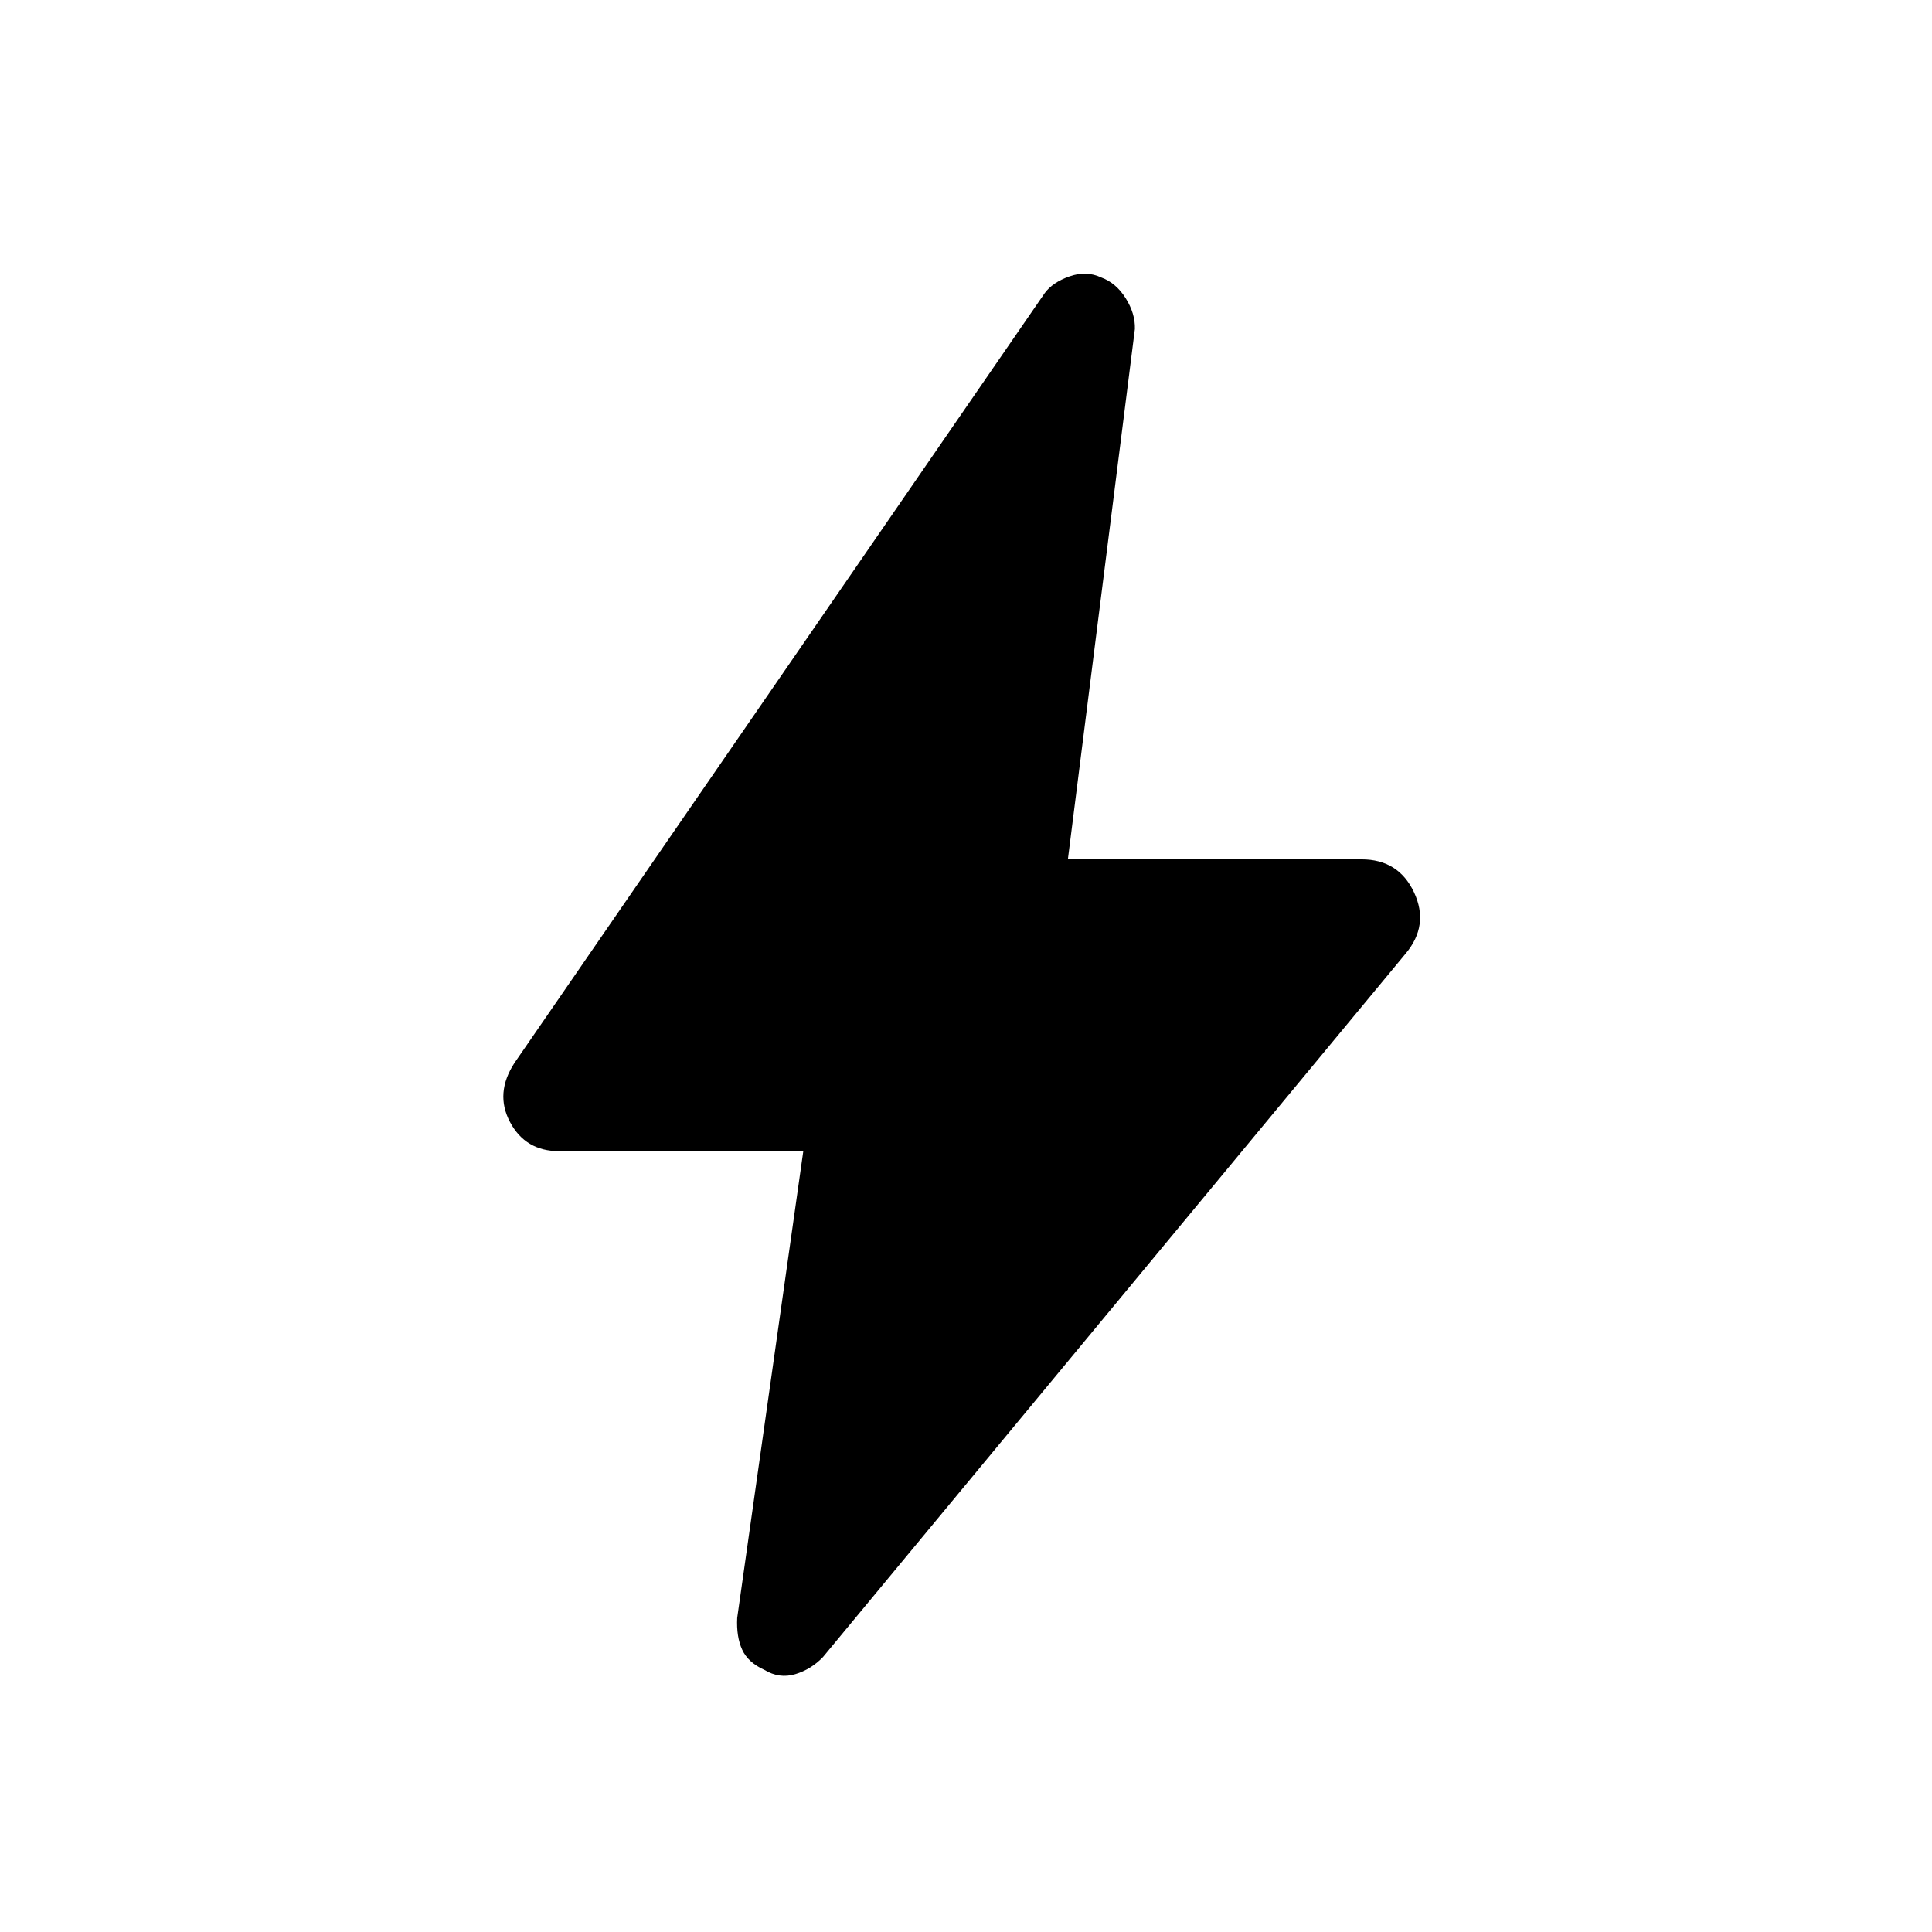 <svg xmlns="http://www.w3.org/2000/svg" height="48" viewBox="0 -960 960 960" width="48"><path d="M399.15-388H277.77q-16.62 0-24.31-14.38-7.69-14.39 2.23-29.54l263.39-382.39q3.92-5.38 12.3-8.34 8.39-2.97 15.77.5 7.39 2.69 12.2 10.34 4.8 7.66 4.57 15.27L530.62-533h145.92q18.38 0 26.08 16.38 7.69 16.39-4.23 30.54L408.92-136.61q-5.92 6.15-13.8 8.5-7.89 2.34-15.27-2.12-8.16-3.69-11.08-10.08-2.92-6.38-2.46-15.77L399.15-388Z"/></svg>